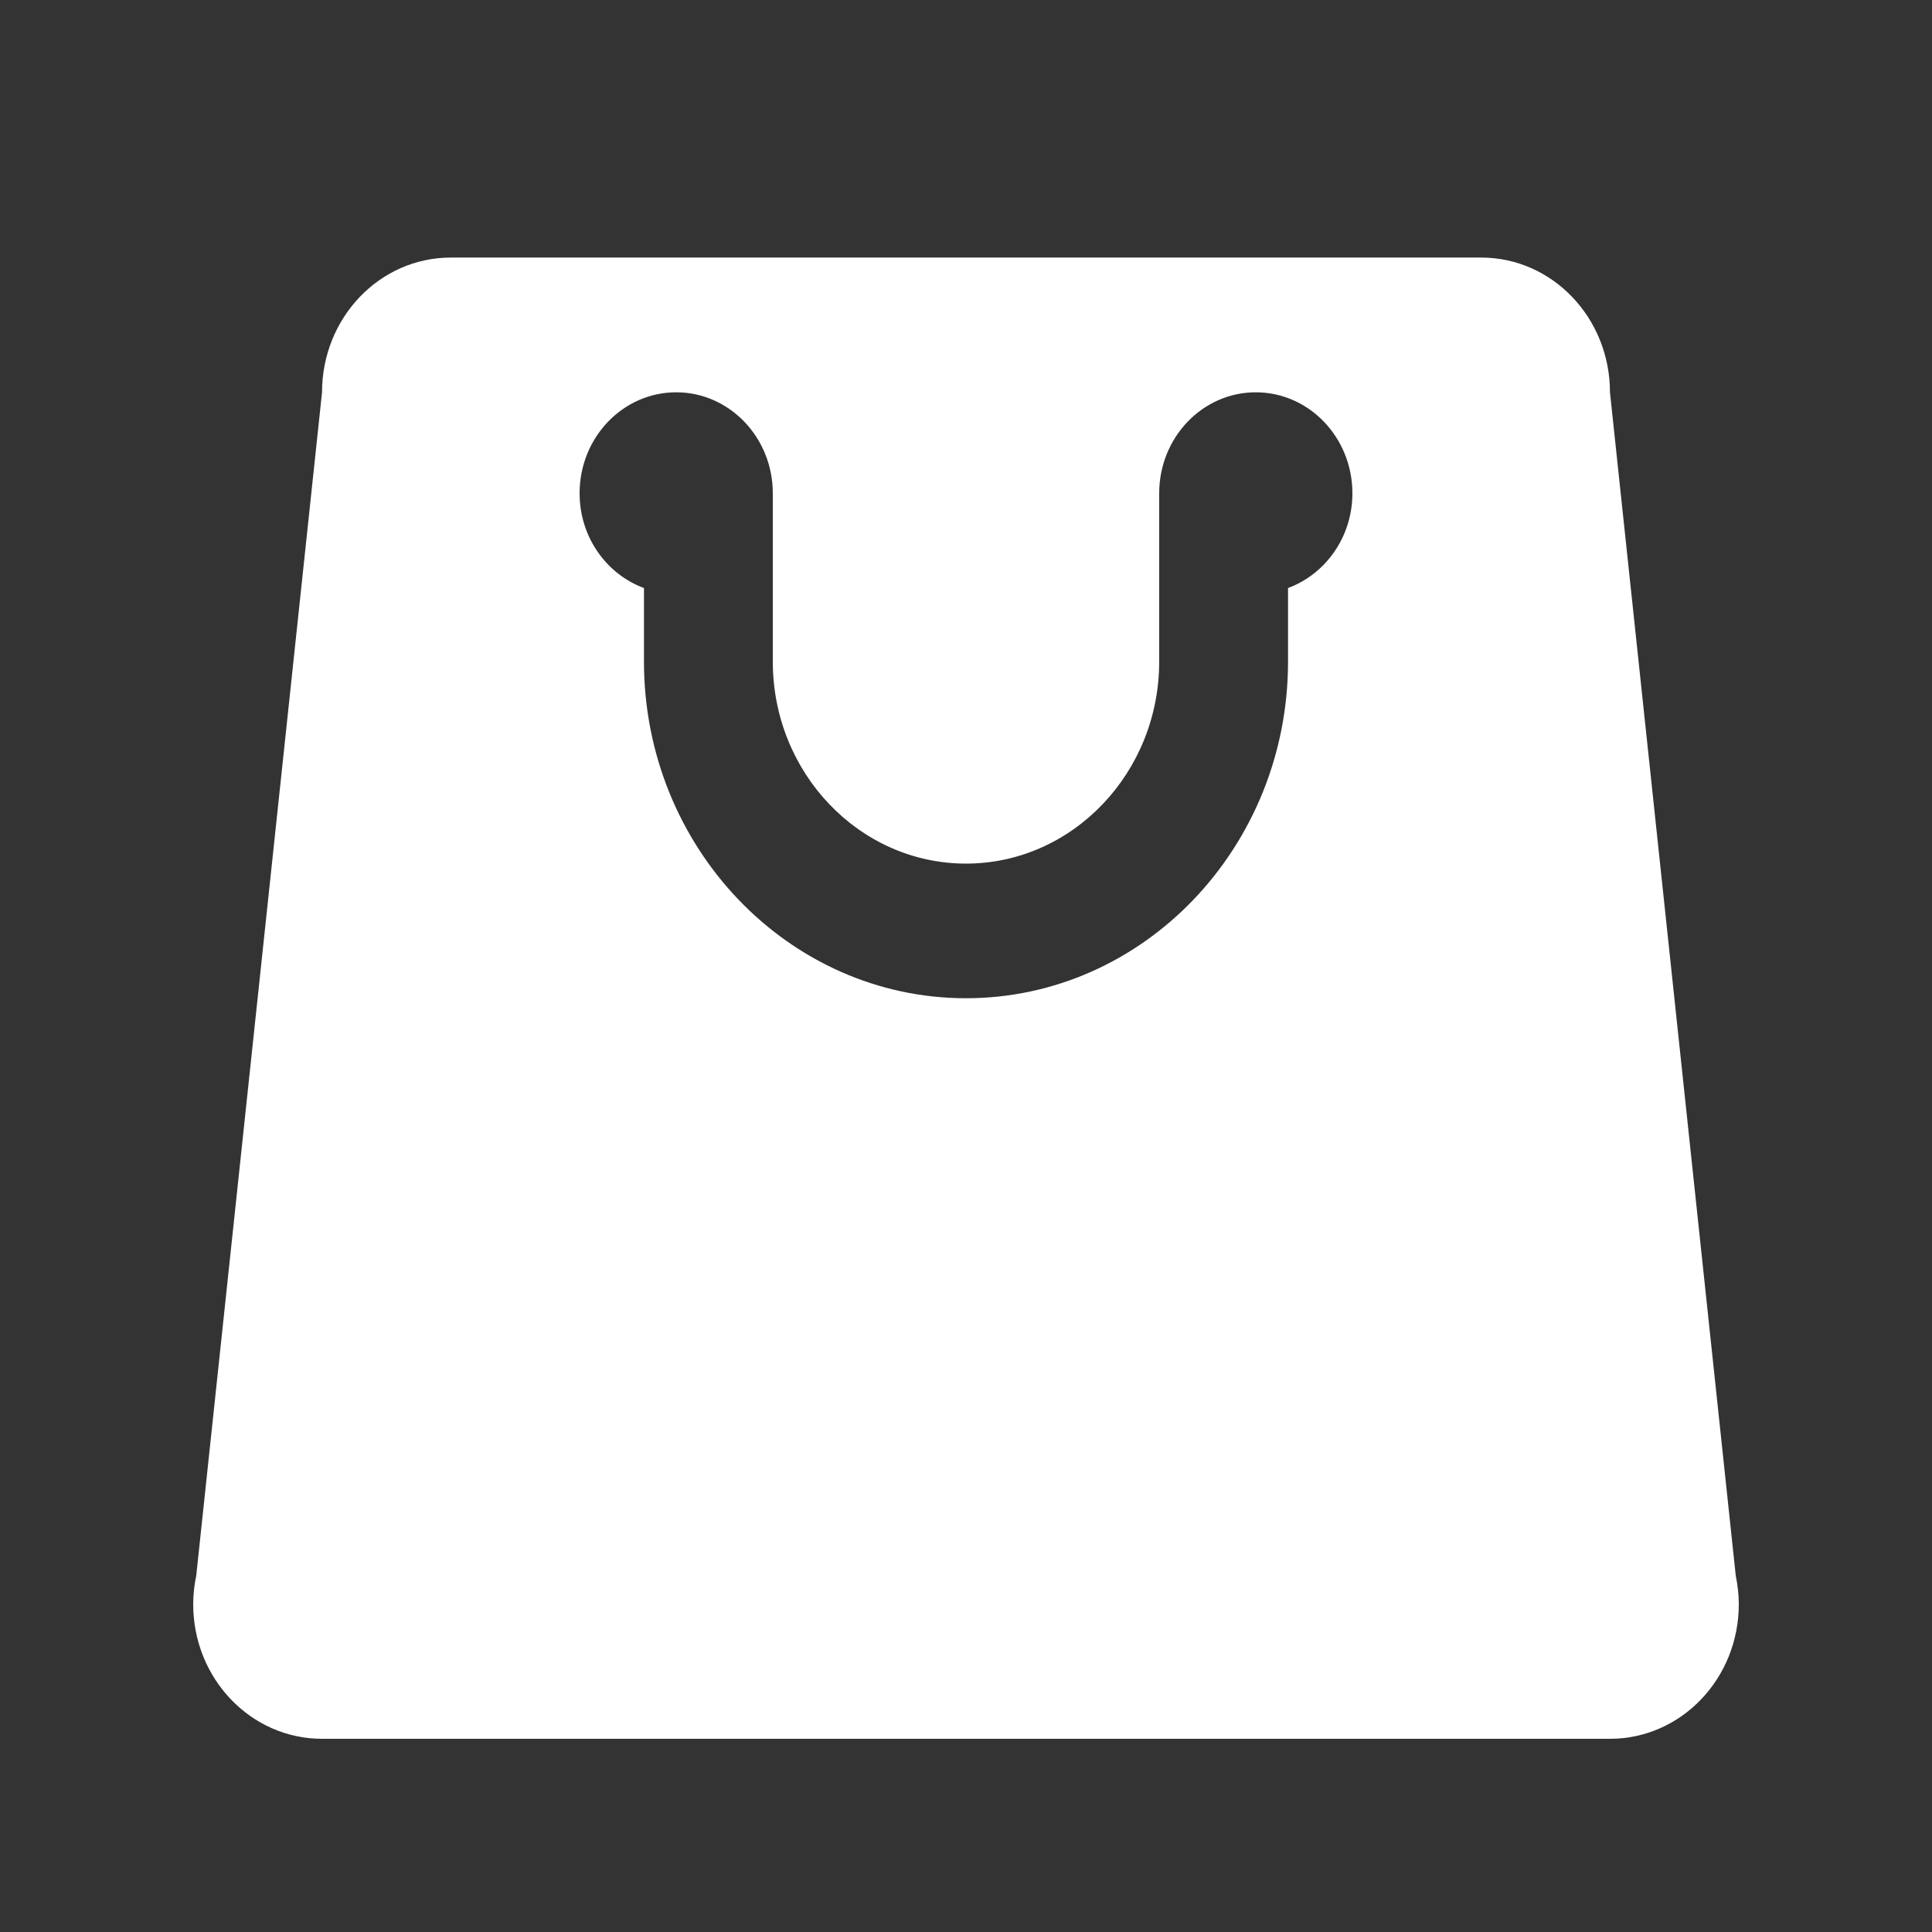 <svg width="19" height="19" viewBox="0 0 19 19" fill="none" xmlns="http://www.w3.org/2000/svg">
<rect x="0" y="0" width="19" height="19" fill="#333333" stroke="none"/>
<path d="M17.07 15.495L15.833 3.858C15.833 3.126 15.266 2.533 14.567 2.533H9.5H4.433C3.733 2.533 3.167 3.126 3.167 3.858L1.93 15.495C1.911 15.586 1.9 15.679 1.9 15.776C1.9 16.508 2.467 17.1 3.167 17.1H9.5H15.833C16.533 17.1 17.1 16.508 17.1 15.776C17.1 15.679 17.088 15.586 17.07 15.495ZM12.667 5.783V6.506C12.667 8.332 11.246 9.817 9.5 9.817C7.754 9.817 6.333 8.332 6.333 6.506V5.783C5.965 5.647 5.7 5.283 5.7 4.851C5.7 4.303 6.125 3.858 6.65 3.858C7.174 3.858 7.6 4.303 7.6 4.851V6.506C7.6 7.601 8.452 8.493 9.5 8.493C10.547 8.493 11.4 7.601 11.4 6.506V4.851C11.4 4.303 11.825 3.858 12.35 3.858C12.874 3.858 13.3 4.303 13.3 4.851C13.3 5.283 13.034 5.647 12.667 5.783Z" fill="white"/>
</svg>
